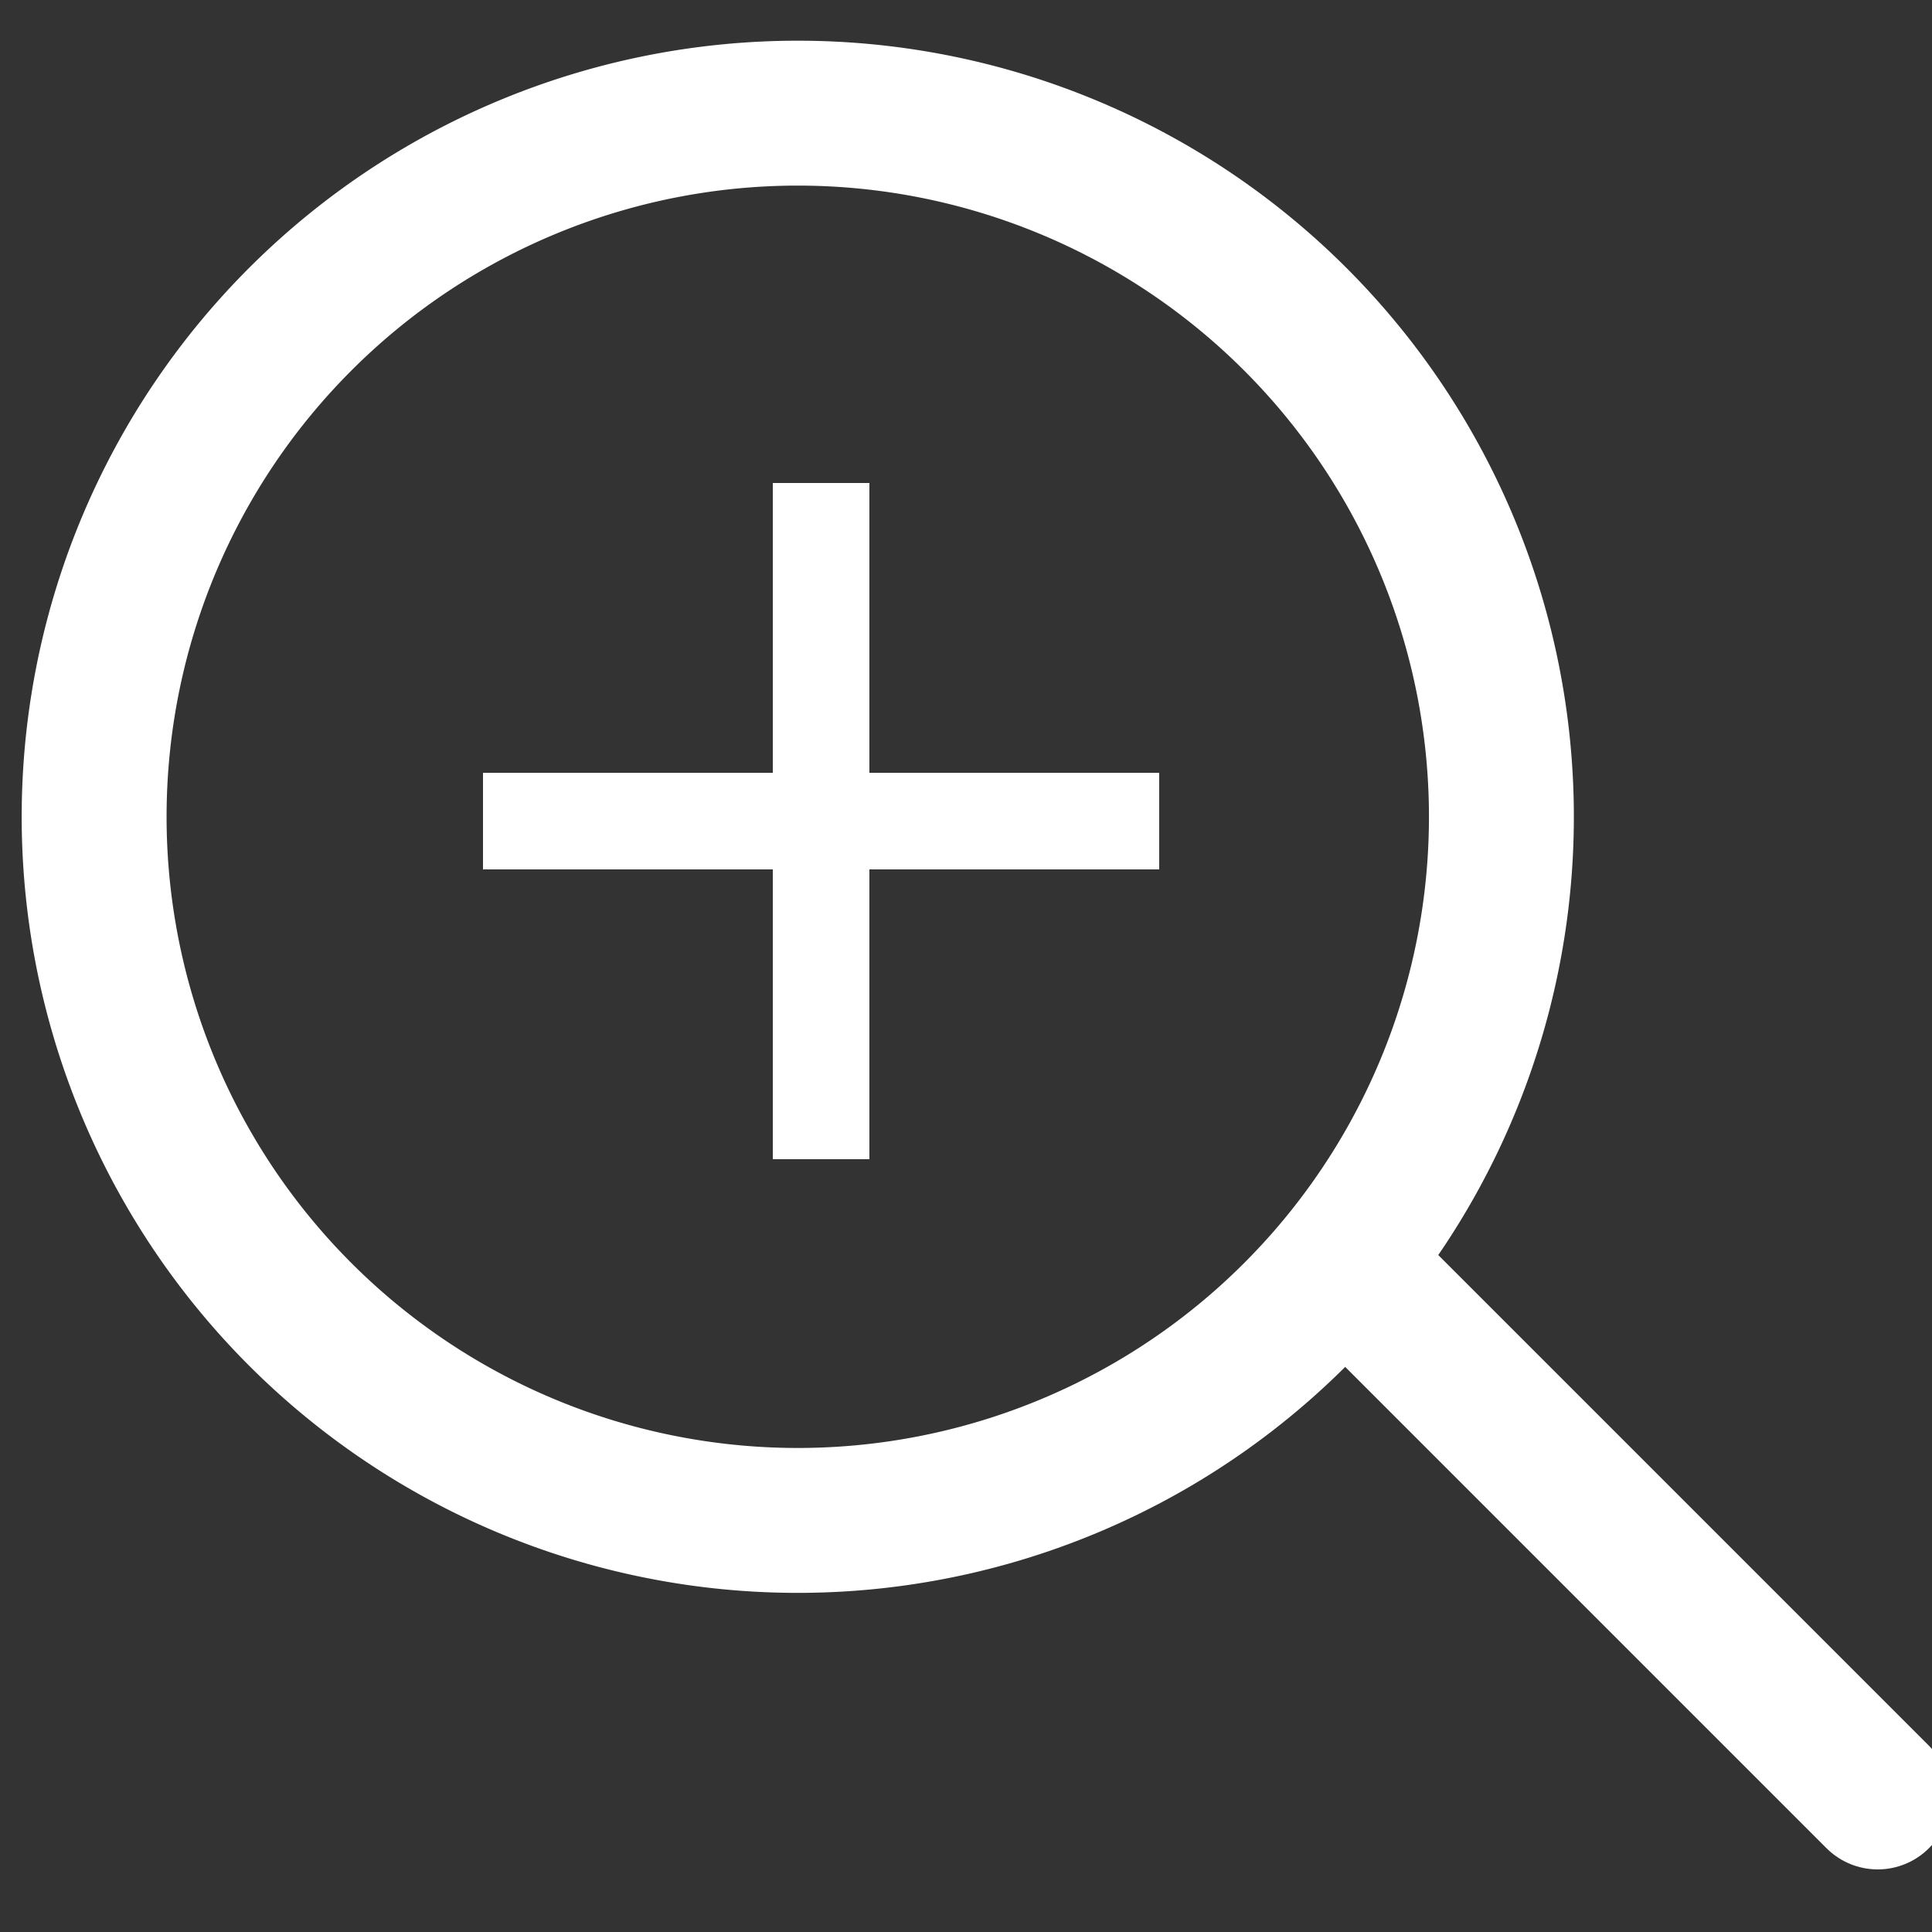<svg width="20" height="20" fill="none" xmlns="http://www.w3.org/2000/svg"><rect width="100%" height="100%" fill="#333333" stroke="none"/><g clip-path="url(#clip0_433_16700)" stroke="#fff"><path d="M15.542 8.37a7.284 7.284 0 11-14.567 0 7.284 7.284 0 0114.567 0z" stroke-width="1.5"/><path stroke-width="1.5" stroke-linecap="round" d="M14.319 13.483l5.119 5.119"/><path d="M5 8.5h7M8.5 5v7" stroke-miterlimit="10"/></g><defs><clipPath id="clip0_433_16700"><path fill="#fff" d="M0 0h20v20H0z"/></clipPath></defs></svg>
